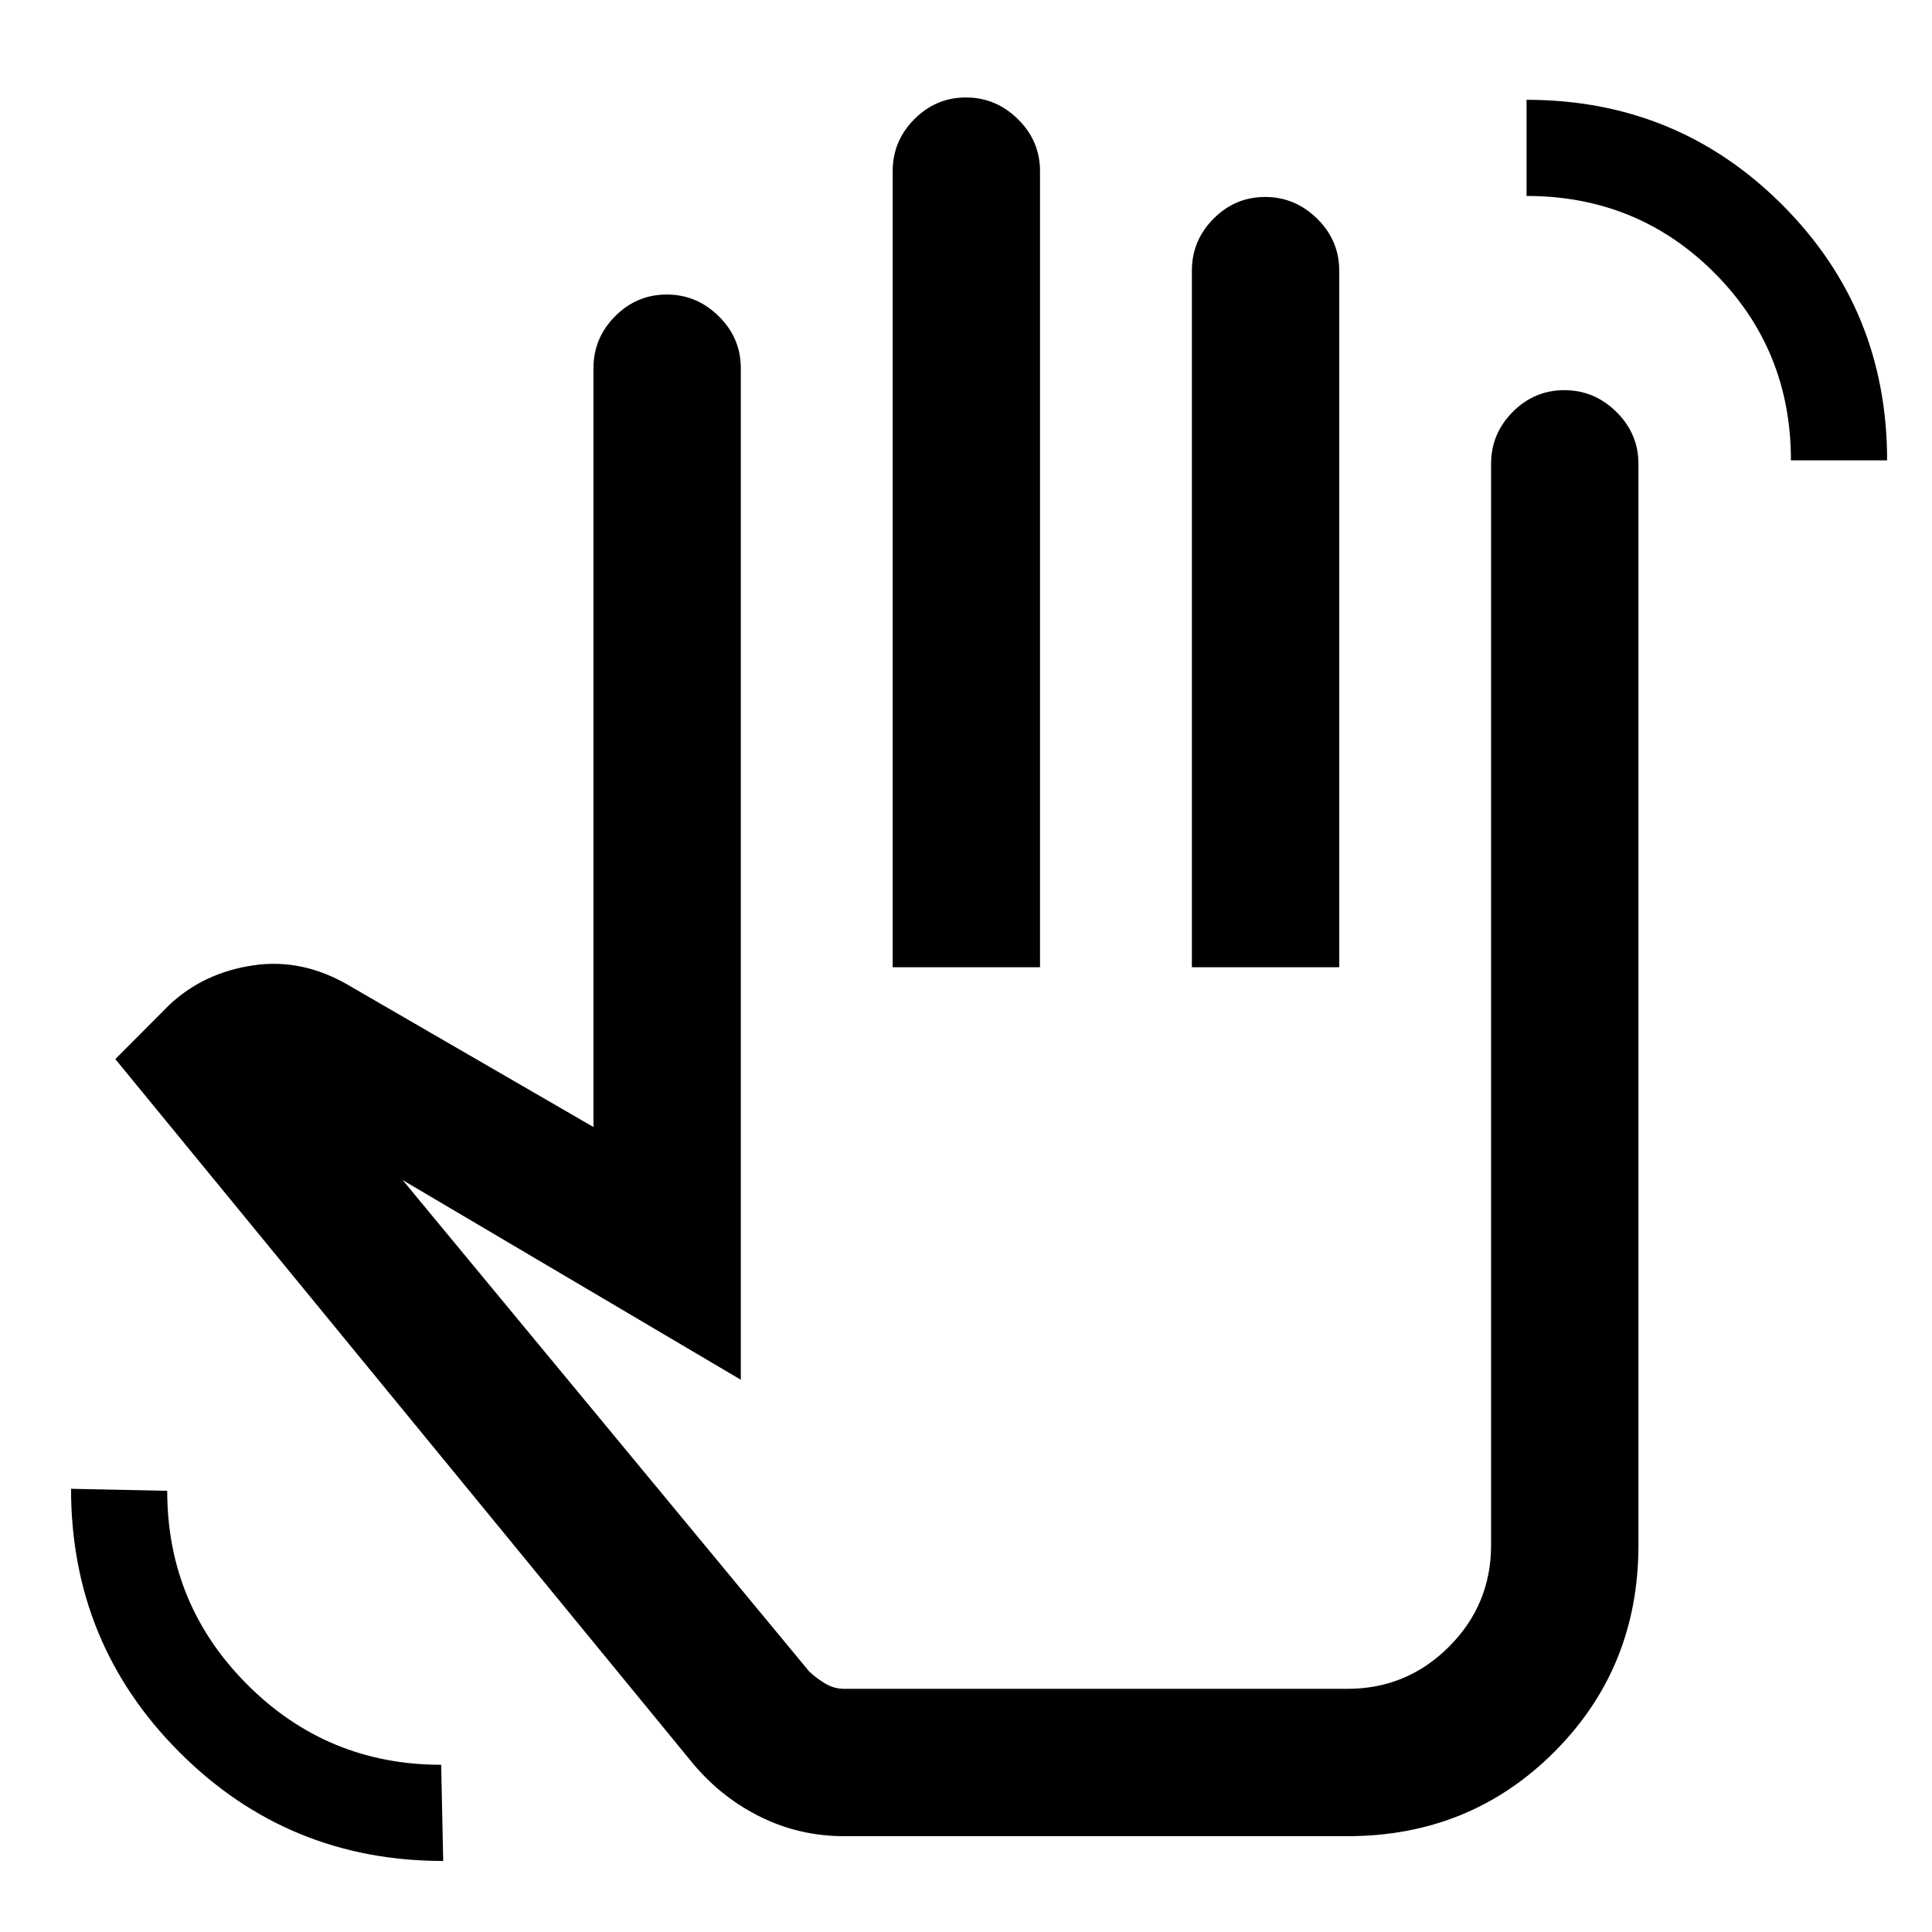 <svg xmlns="http://www.w3.org/2000/svg" height="20" viewBox="0 -960 960 960" width="20"><path d="M889.91-731.26q0-55.12-38.12-93.24-38.13-38.13-93.25-38.13v-47.78q74.85 0 127 52.14 52.16 52.13 52.16 127.01h-47.79ZM220.22-35.3q-77.05 0-130.98-53.96Q35.3-143.21 35.3-220.22l47.79 1q0 56.47 39.81 96.3t96.32 39.83l1 47.79ZM419.5-47.61q-21.94 0-41.16-9.36-19.23-9.36-33.47-26.07L57.3-433.74l26.8-26.9q17.1-16.1 41.96-19.72 24.86-3.62 48.64 10.79l120.19 69.59v-377.06q0-15 10.75-25.81 10.74-10.8 25.65-10.8 14.91 0 25.86 10.8 10.96 10.81 10.96 25.81v502.63l-168.02-99.2 202.04 244.22q4.06 3.73 8.27 6.14 4.21 2.42 9.1 2.42H669.52q29.54 0 50.47-20.92 20.92-20.93 20.92-50.47v-537.3q0-15 10.75-25.8 10.75-10.81 25.65-10.81 14.91 0 25.86 10.81 10.96 10.8 10.96 25.8v537.3q0 60.94-41.84 102.77-41.83 41.84-102.77 41.84H419.5Zm24.07-431.78v-395.57q0-14.99 10.74-25.8 10.75-10.81 25.65-10.81 14.91 0 25.87 10.81 10.95 10.81 10.95 25.8v395.57h-73.21Zm148.67 0v-346.13q0-15 10.75-25.8 10.74-10.81 25.65-10.81 14.9 0 25.86 10.81 10.96 10.8 10.96 25.8v346.13h-73.22ZM470-300.11Z"/></svg>